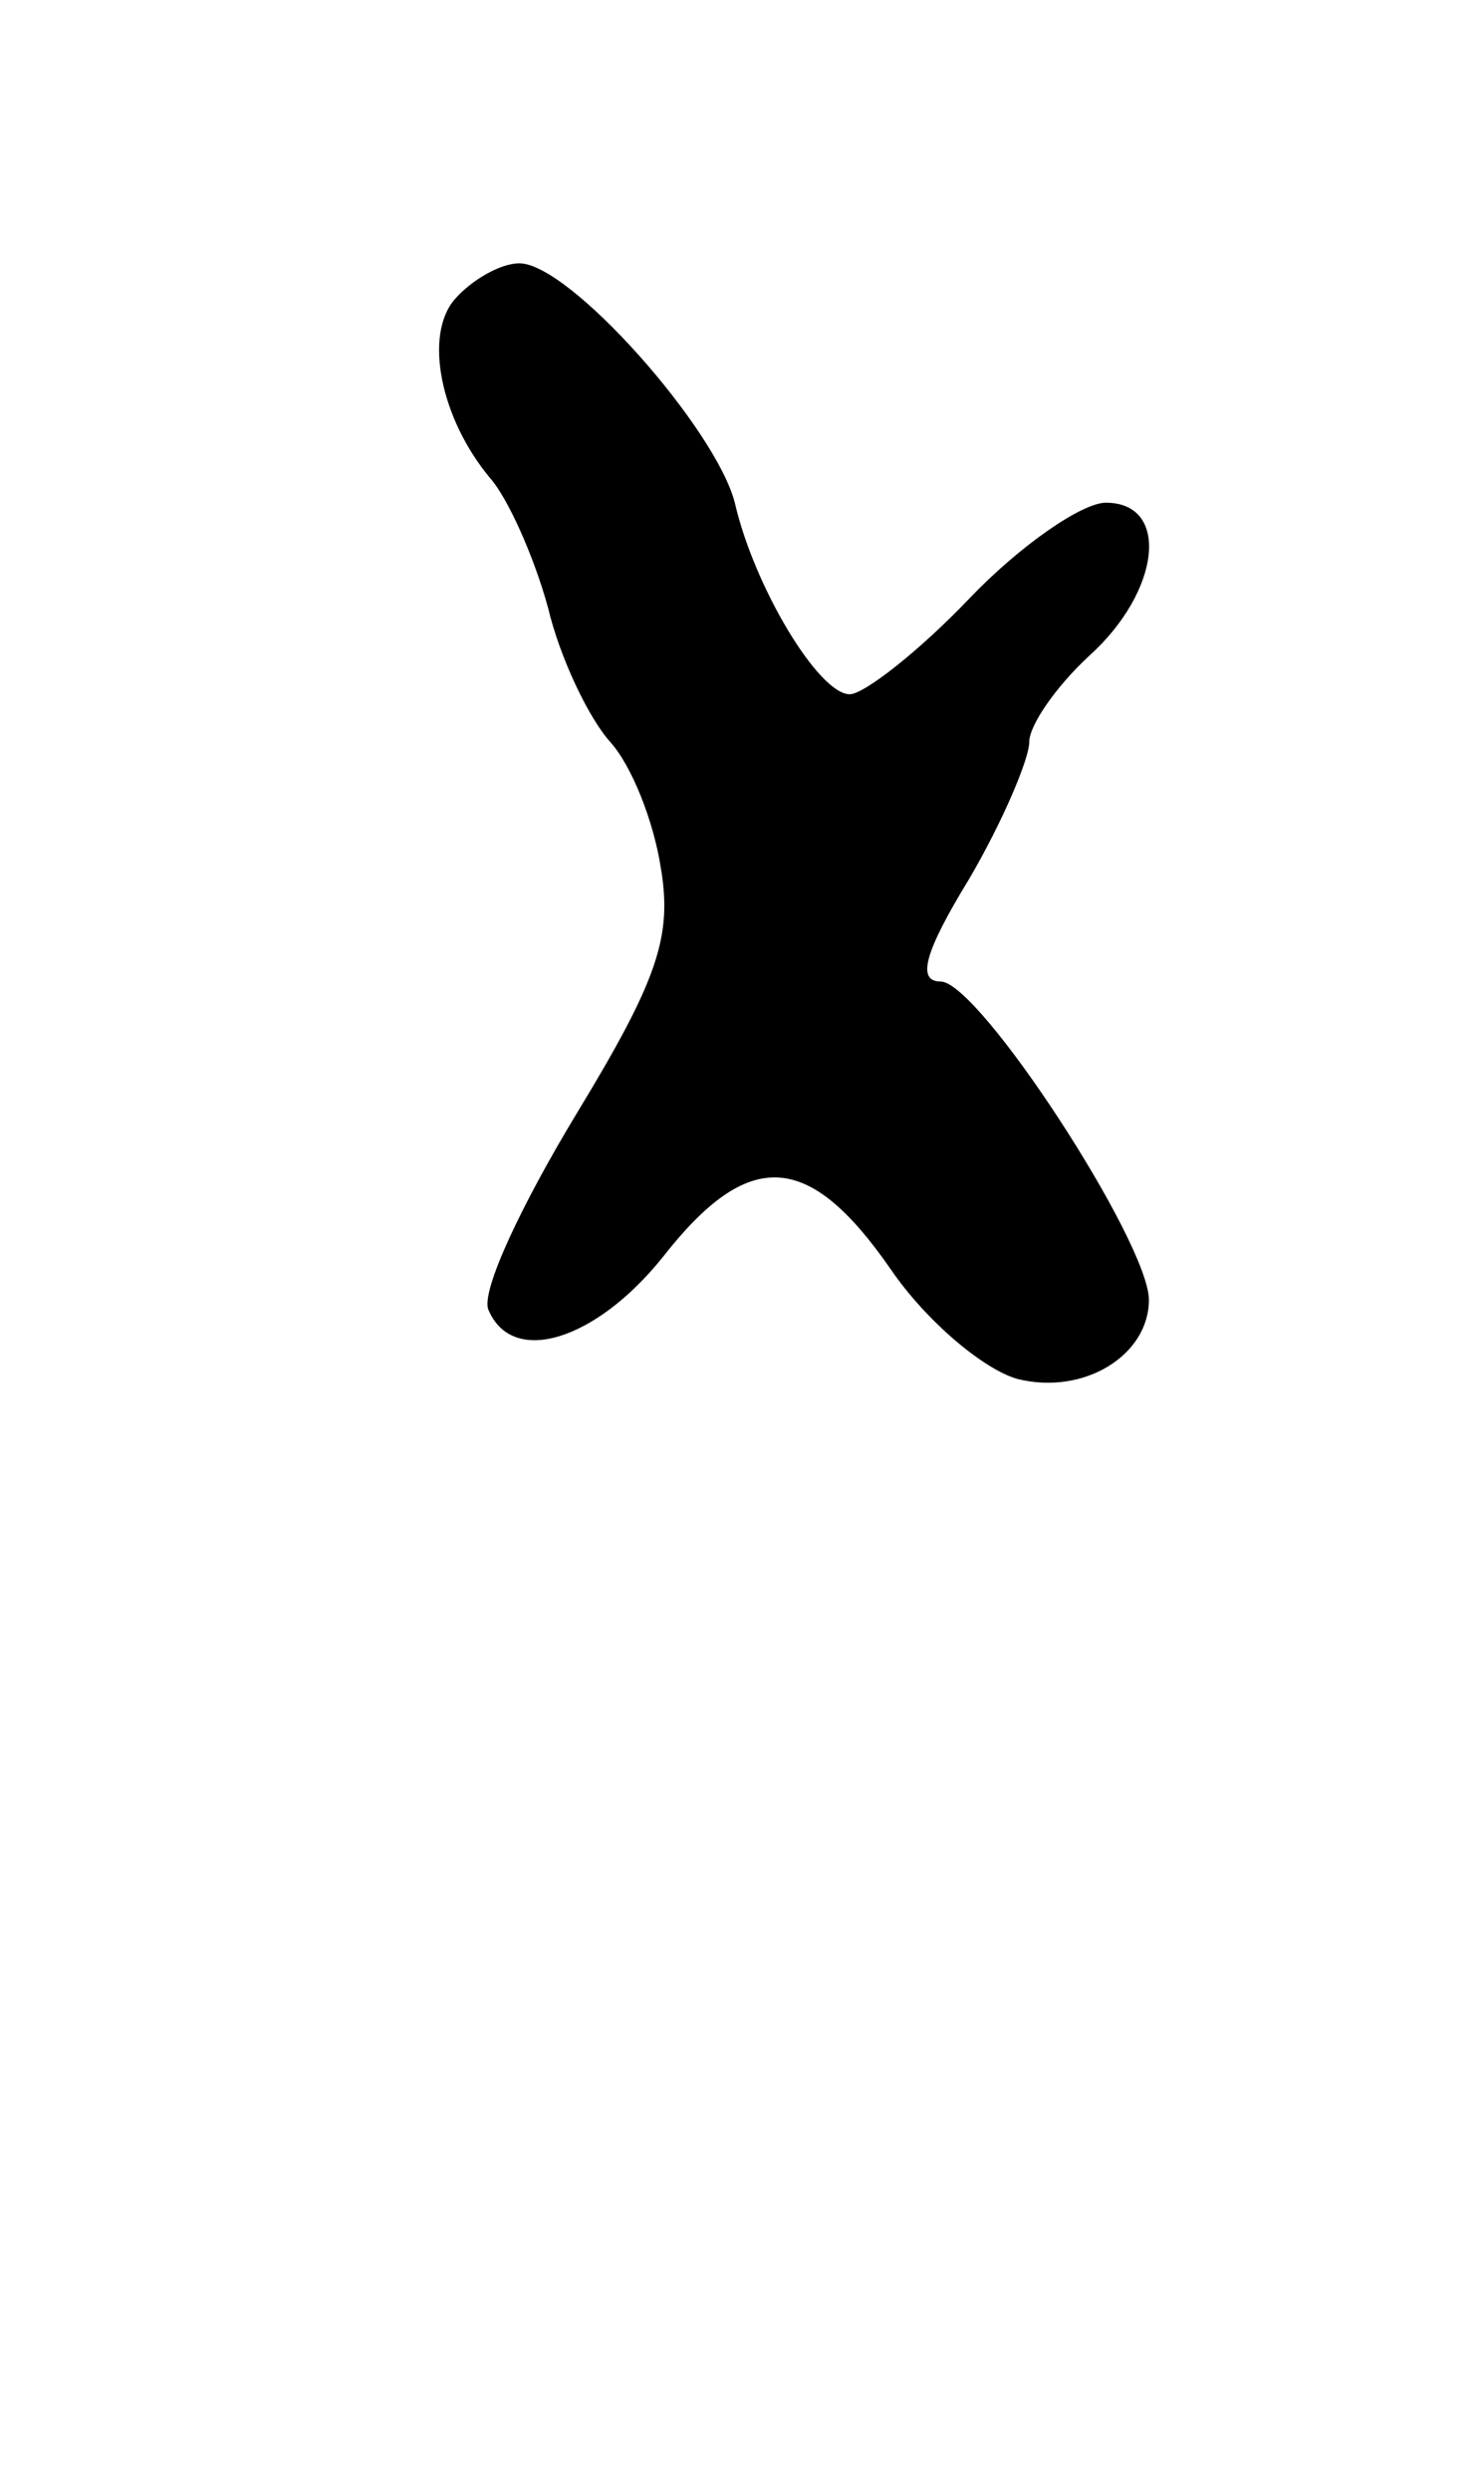 <?xml version="1.0" standalone="no"?>
<!DOCTYPE svg PUBLIC "-//W3C//DTD SVG 20010904//EN"
 "http://www.w3.org/TR/2001/REC-SVG-20010904/DTD/svg10.dtd">
<svg version="1.0" xmlns="http://www.w3.org/2000/svg"
 width="62pt" height="104pt" viewBox="0 0 62 104"
 preserveAspectRatio="xMidYMid meet">
<g transform="translate(0,104) scale(0.1,-0.1)"
fill="#000000" stroke="none">
<path d="M190 915 c-13 -15 -6 -50 15 -75 7 -8 18 -32 24 -54 5 -21 17 -46 26
-56 9 -10 18 -33 21 -52 5 -29 -1 -47 -35 -103 -23 -38 -40 -74 -37 -82 10
-24 45 -13 73 22 36 46 61 44 95 -5 15 -22 39 -42 53 -46 28 -7 55 10 55 33 0
24 -71 133 -87 133 -10 0 -7 12 12 43 14 24 25 50 25 57 0 7 11 23 25 36 30
27 34 64 7 64 -10 0 -36 -18 -57 -40 -21 -22 -44 -40 -50 -40 -13 0 -40 45
-48 80 -8 31 -69 100 -90 100 -8 0 -20 -7 -27 -15z"/>
</g>
</svg>

